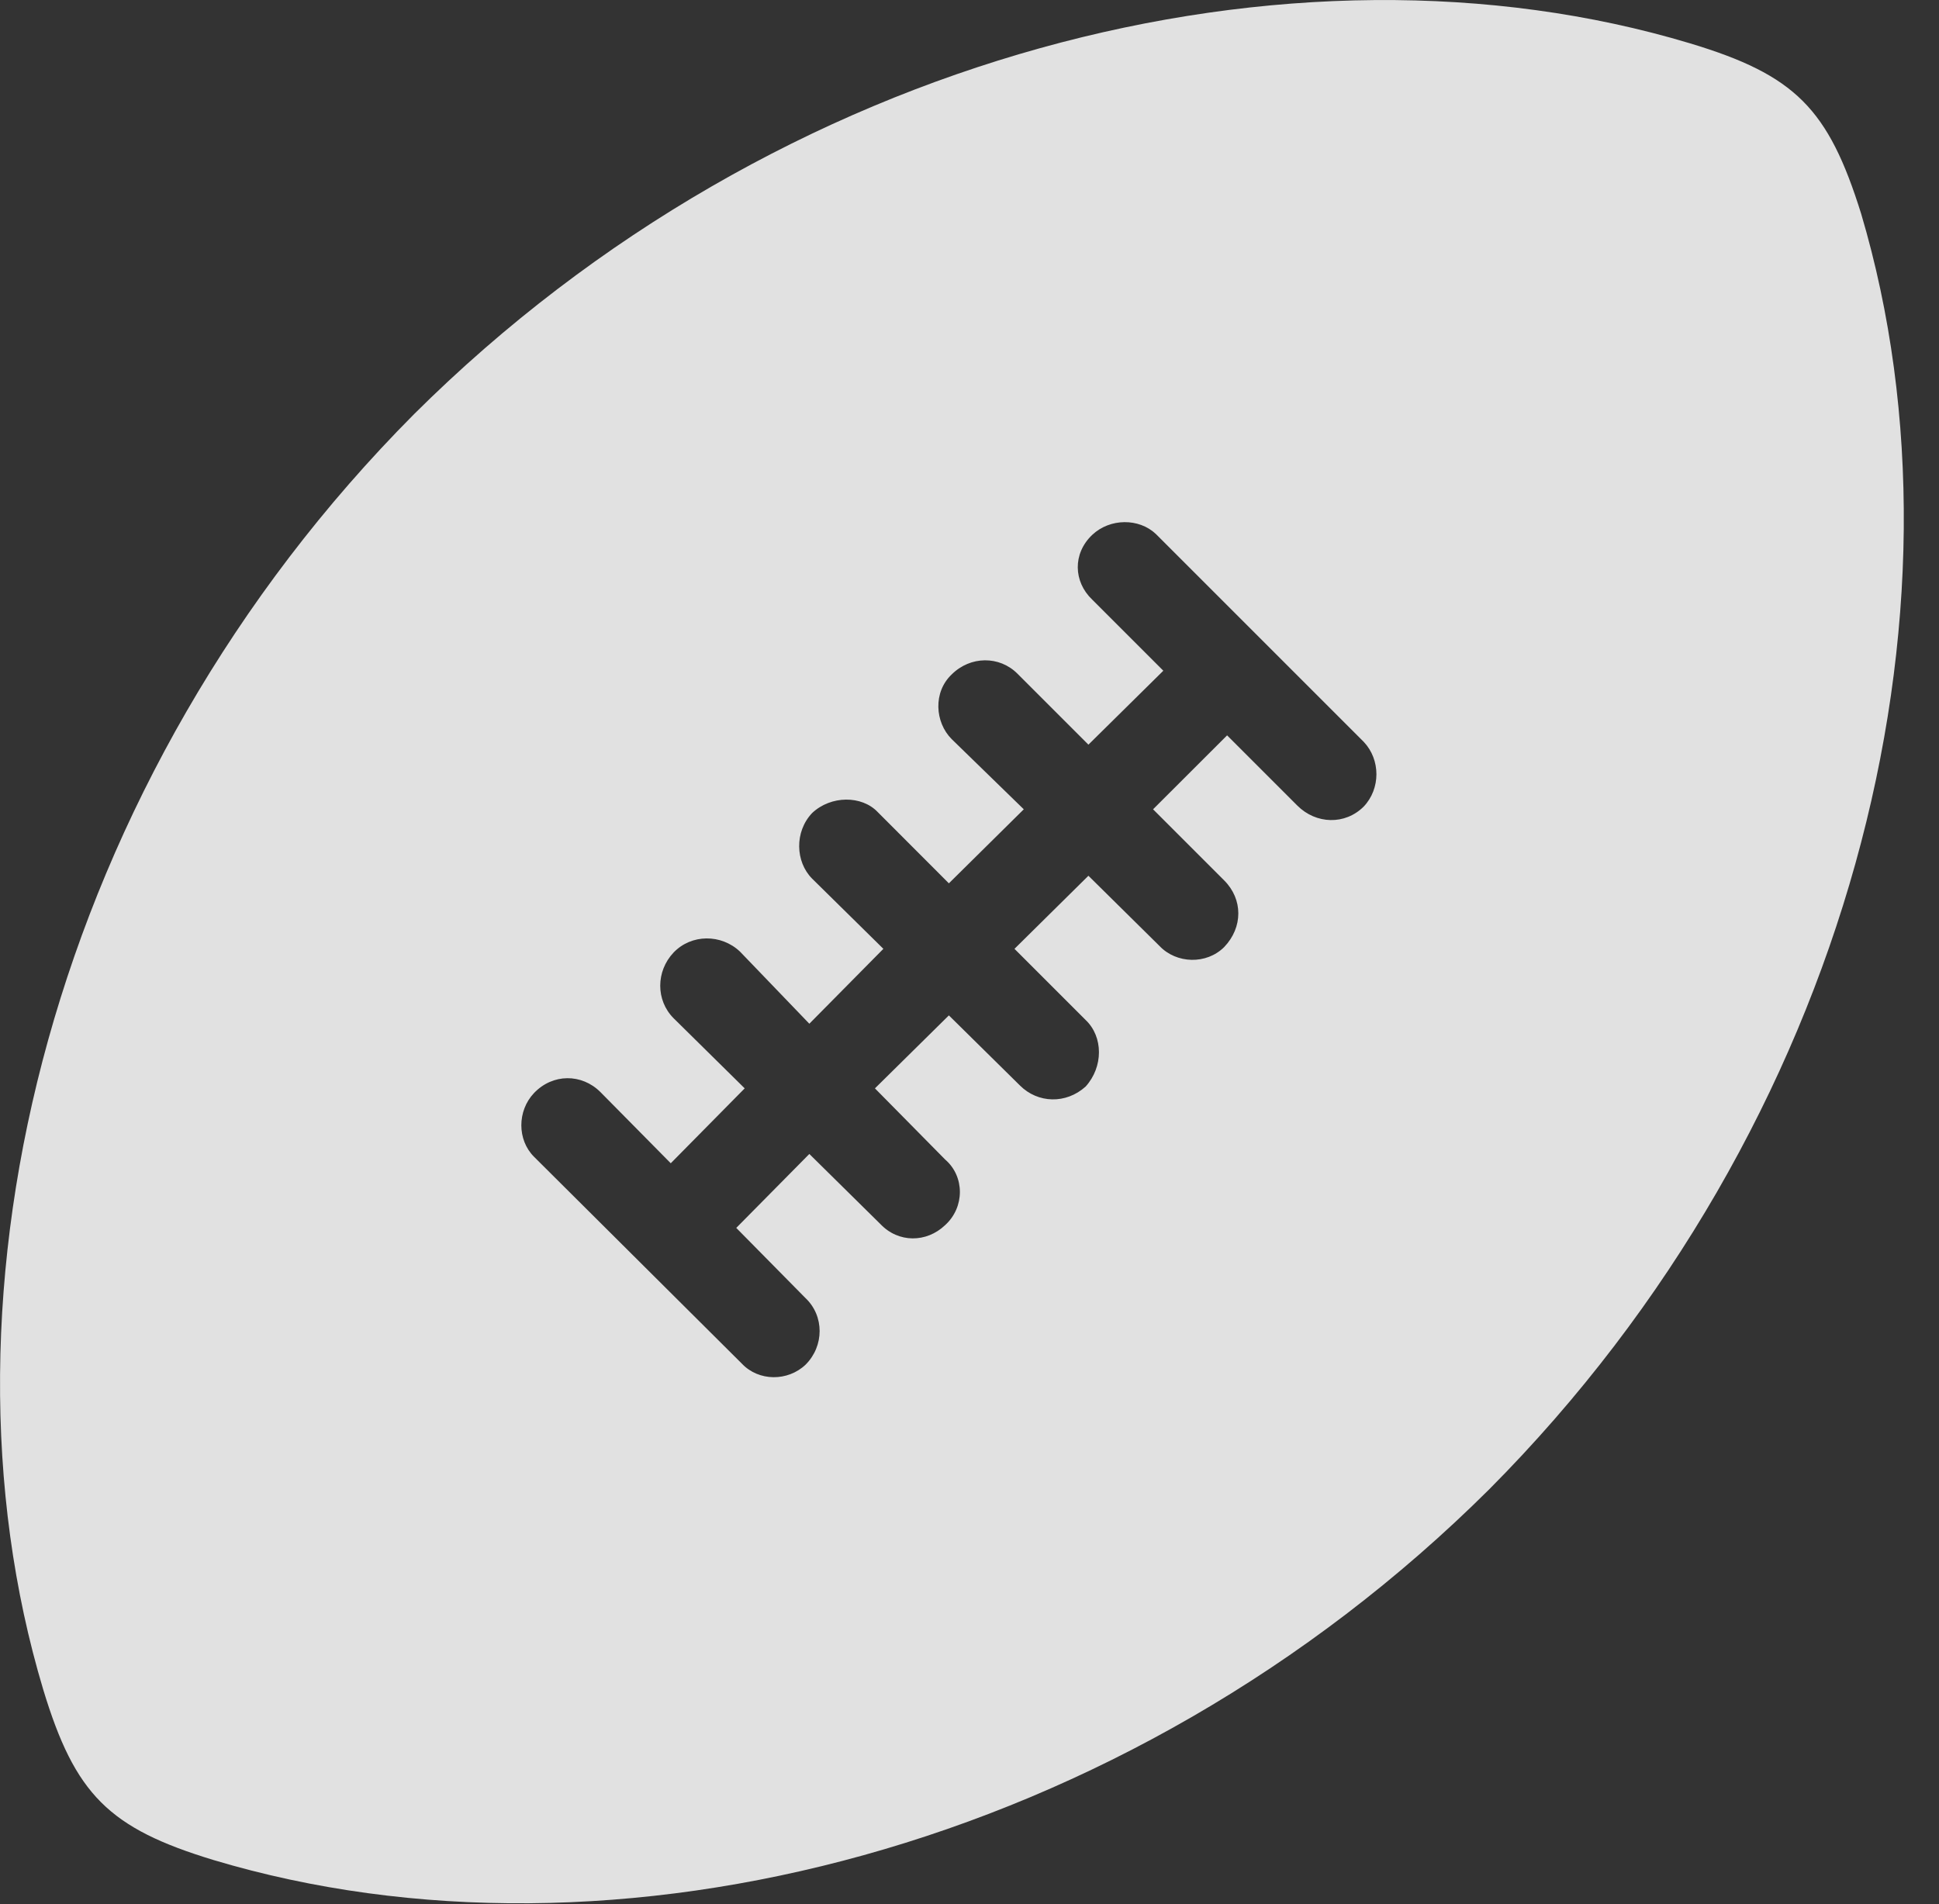 <?xml version="1.0" encoding="UTF-8"?>
<!--Generator: Apple Native CoreSVG 341-->
<!DOCTYPE svg
PUBLIC "-//W3C//DTD SVG 1.1//EN"
       "http://www.w3.org/Graphics/SVG/1.1/DTD/svg11.dtd">
<svg version="1.1" xmlns="http://www.w3.org/2000/svg" xmlns:xlink="http://www.w3.org/1999/xlink" viewBox="0 0 20.218 19.857">
 <rect x="0" y="0" width="20.218" height="19.857" fill="#333333" stroke="none"/>
 <g>
  <rect height="19.857" opacity="0" width="20.218" x="0" y="0"/>
  <path d="M15.529 15.529C19.308 11.73 20.636 6.369 19.406 2.228C19.064 1.134 18.722 0.783 17.619 0.451C13.488-0.789 8.117 0.539 4.318 4.318C0.539 8.117-0.789 13.488 0.451 17.619C0.783 18.713 1.134 19.064 2.228 19.396C6.369 20.636 11.73 19.308 15.529 15.529ZM8.4 14.23C8.215 14.406 7.912 14.406 7.736 14.22L5.568 12.062C5.392 11.886 5.392 11.584 5.568 11.398C5.763 11.193 6.066 11.193 6.261 11.388L6.994 12.13L7.765 11.349L7.023 10.617C6.838 10.431 6.838 10.129 7.023 9.933C7.209 9.738 7.521 9.738 7.716 9.923L8.439 10.675L9.211 9.894L8.468 9.162C8.293 8.986 8.283 8.673 8.468 8.478C8.664 8.293 8.986 8.293 9.152 8.468L9.894 9.211L10.675 8.439L9.923 7.707C9.748 7.531 9.728 7.218 9.923 7.033C10.119 6.838 10.421 6.838 10.607 7.023L11.349 7.765L12.13 6.994L11.388 6.252C11.193 6.066 11.183 5.773 11.388 5.578C11.574 5.402 11.877 5.402 12.052 5.568L14.22 7.736C14.396 7.922 14.396 8.224 14.22 8.41C14.025 8.605 13.722 8.595 13.527 8.4L12.795 7.668L12.023 8.439L12.765 9.181C12.961 9.377 12.961 9.67 12.765 9.875C12.58 10.06 12.267 10.05 12.091 9.865L11.349 9.132L10.578 9.894L11.32 10.636C11.505 10.812 11.505 11.125 11.32 11.33C11.115 11.515 10.822 11.505 10.636 11.32L9.894 10.588L9.123 11.349L9.855 12.091C10.06 12.267 10.06 12.589 9.855 12.775C9.66 12.961 9.367 12.961 9.181 12.765L8.439 12.033L7.677 12.804L8.4 13.537C8.595 13.722 8.595 14.035 8.4 14.23Z" fill="white" fill-opacity="0.85"/>
 </g>
</svg>
